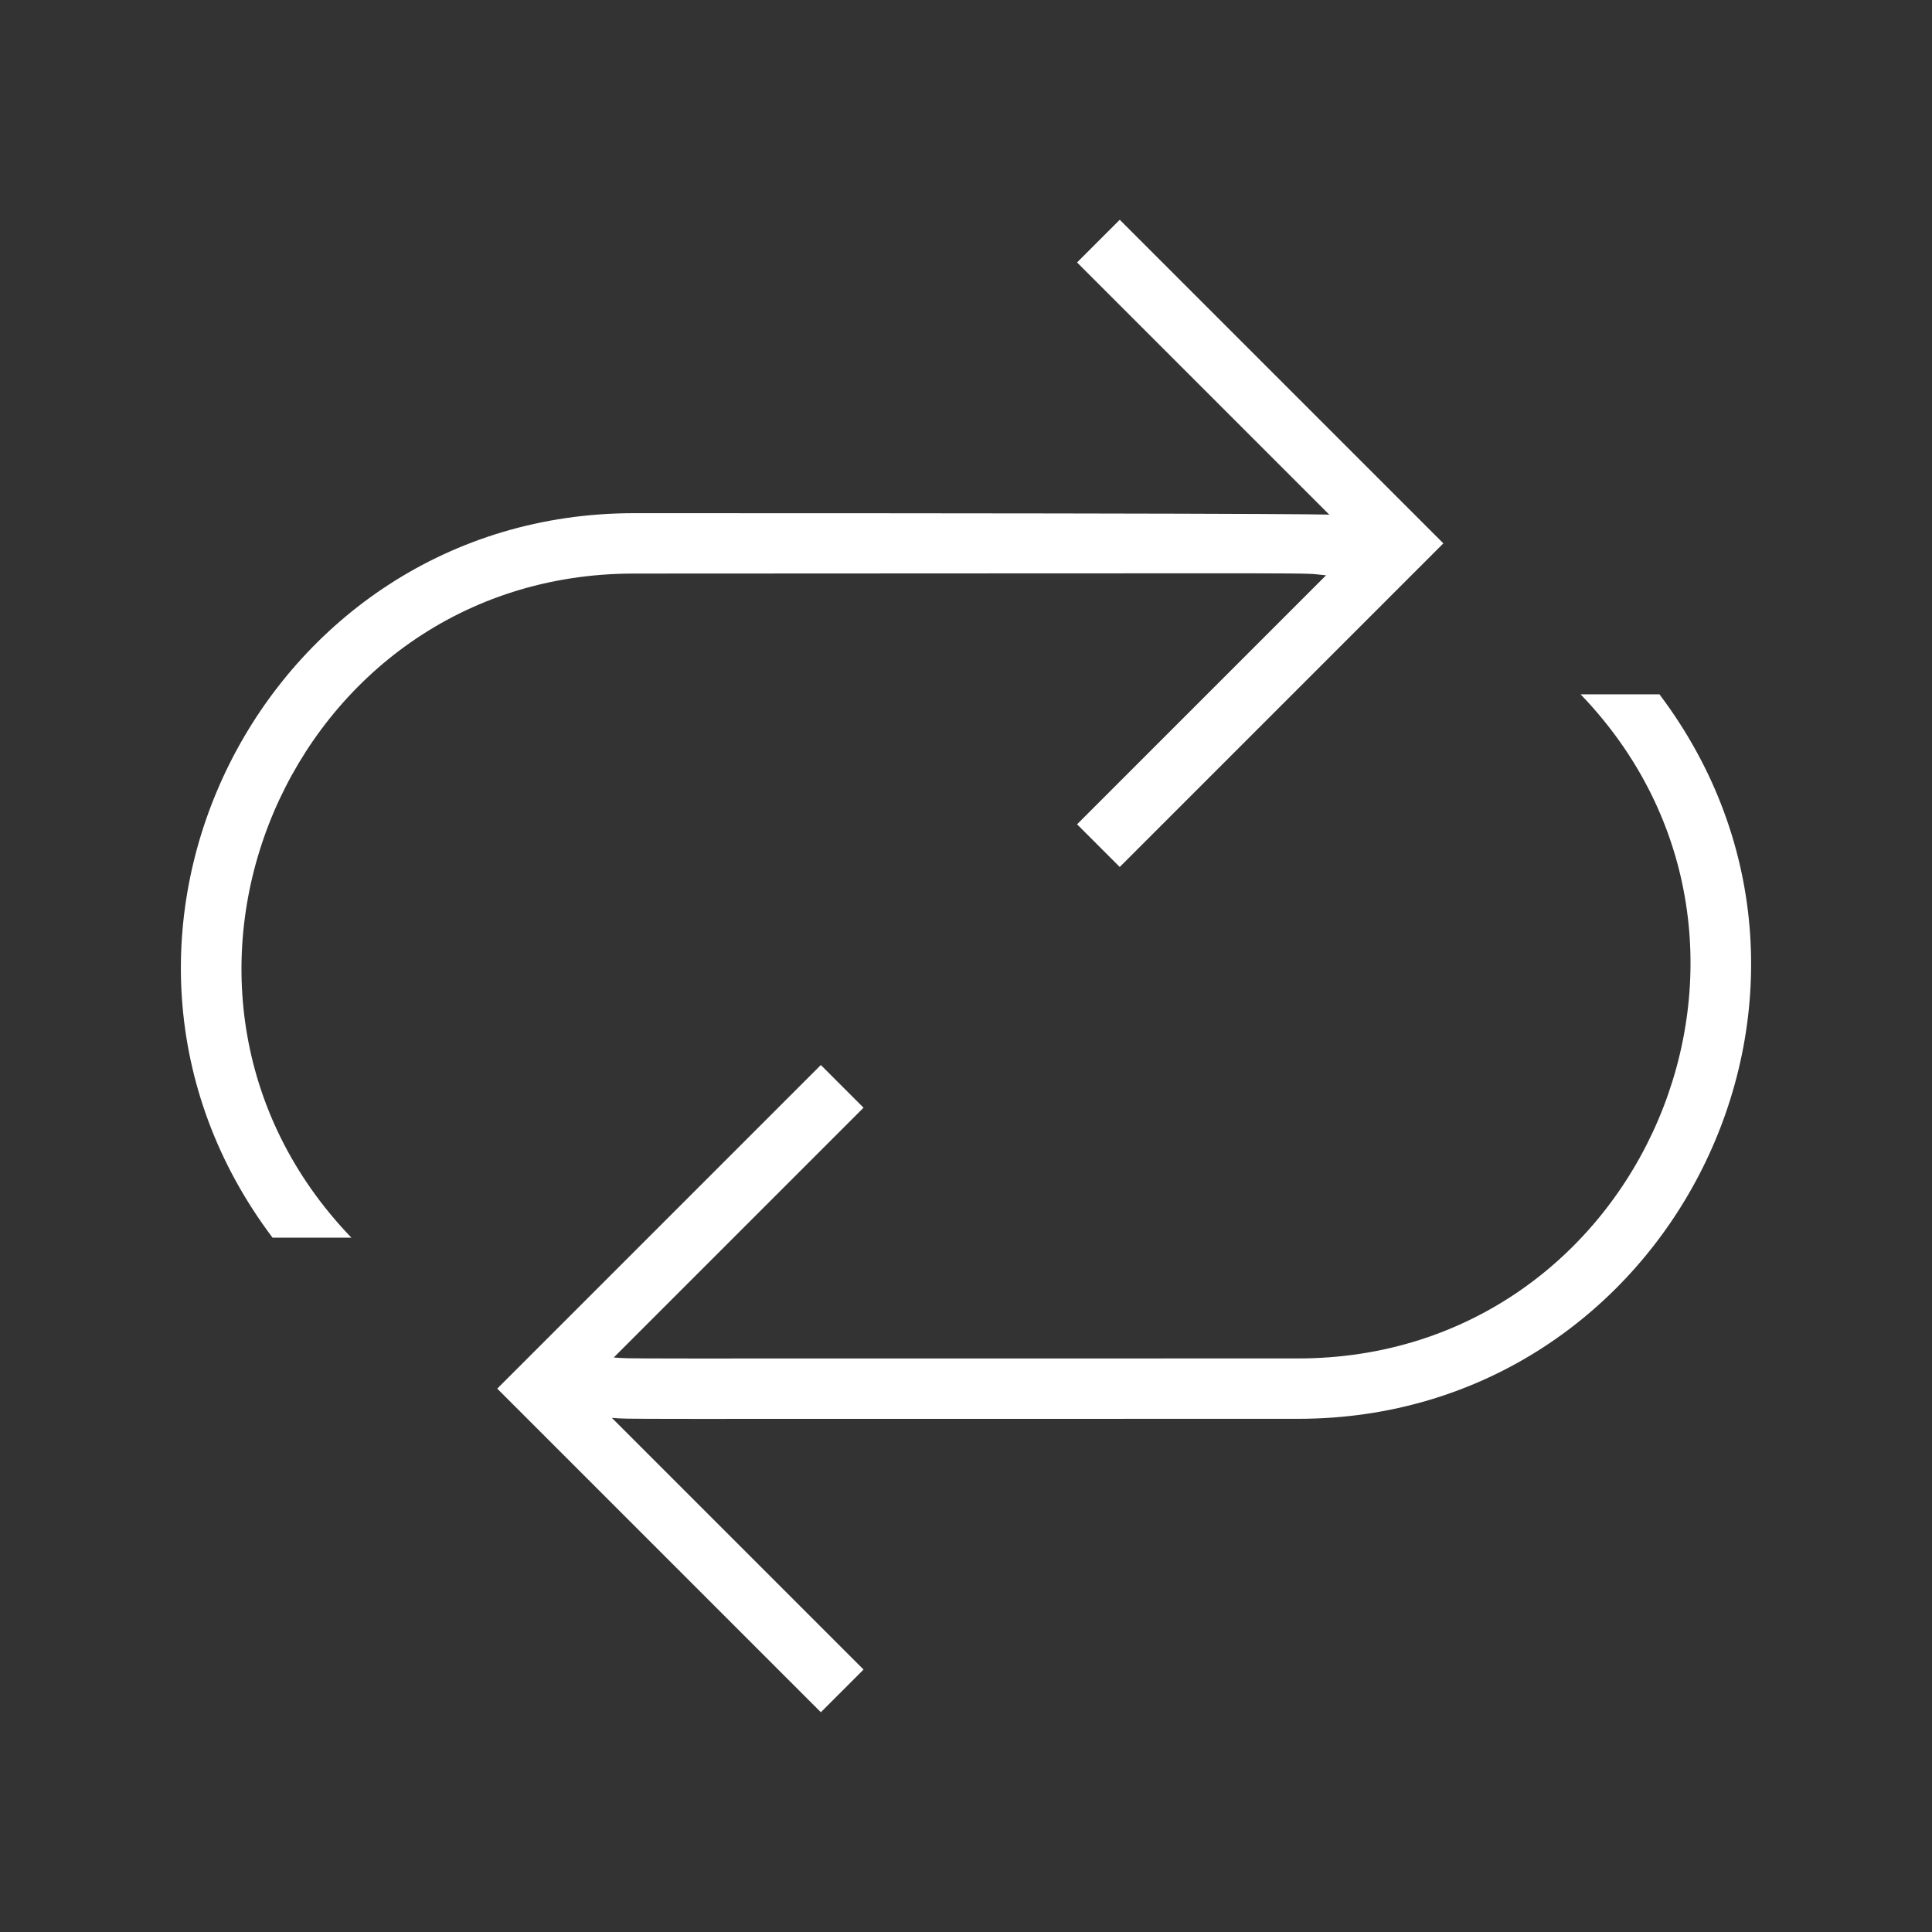 <?xml version="1.0" encoding="utf-8"?>
<!-- Generator: Adobe Illustrator 18.1.1, SVG Export Plug-In . SVG Version: 6.00 Build 0)  -->
<svg version="1.2" baseProfile="tiny" xmlns="http://www.w3.org/2000/svg" xmlns:xlink="http://www.w3.org/1999/xlink" x="0px"
	 y="0px" width="64px" height="64px" viewBox="0 0 64 64" xml:space="preserve">

<rect x="0" y="0" width="64" height="64" fill="#333333" stroke="none"/>

<g id="Production">
	<g>
		<path fill="#ffffff" d="M21,19c24.71-0.006,21.847-0.036,22.927,0.058l-8.248,8.248l1.414,1.414L47.813,18L37.093,7.28
			l-1.414,1.414l8.359,8.359c0,0,1.504-0.053-23.038-0.053C8.687,17,1.584,31.123,9.029,41h2.612
			C3.721,32.767,9.571,19,21,19z"/>
		<path fill="#ffffff" d="M54.971,23h-2.612C60.279,31.233,54.429,45,43,45c-24.179,0-21.886,0.017-22.669-0.031
			l8.275-8.275l-1.414-1.414L16.472,46l10.72,10.72l1.414-1.414l-8.336-8.336C21.06,47.017,18.977,47,43,47
			C55.313,47,62.416,32.877,54.971,23z"/>
	</g>
</g>
</svg>
